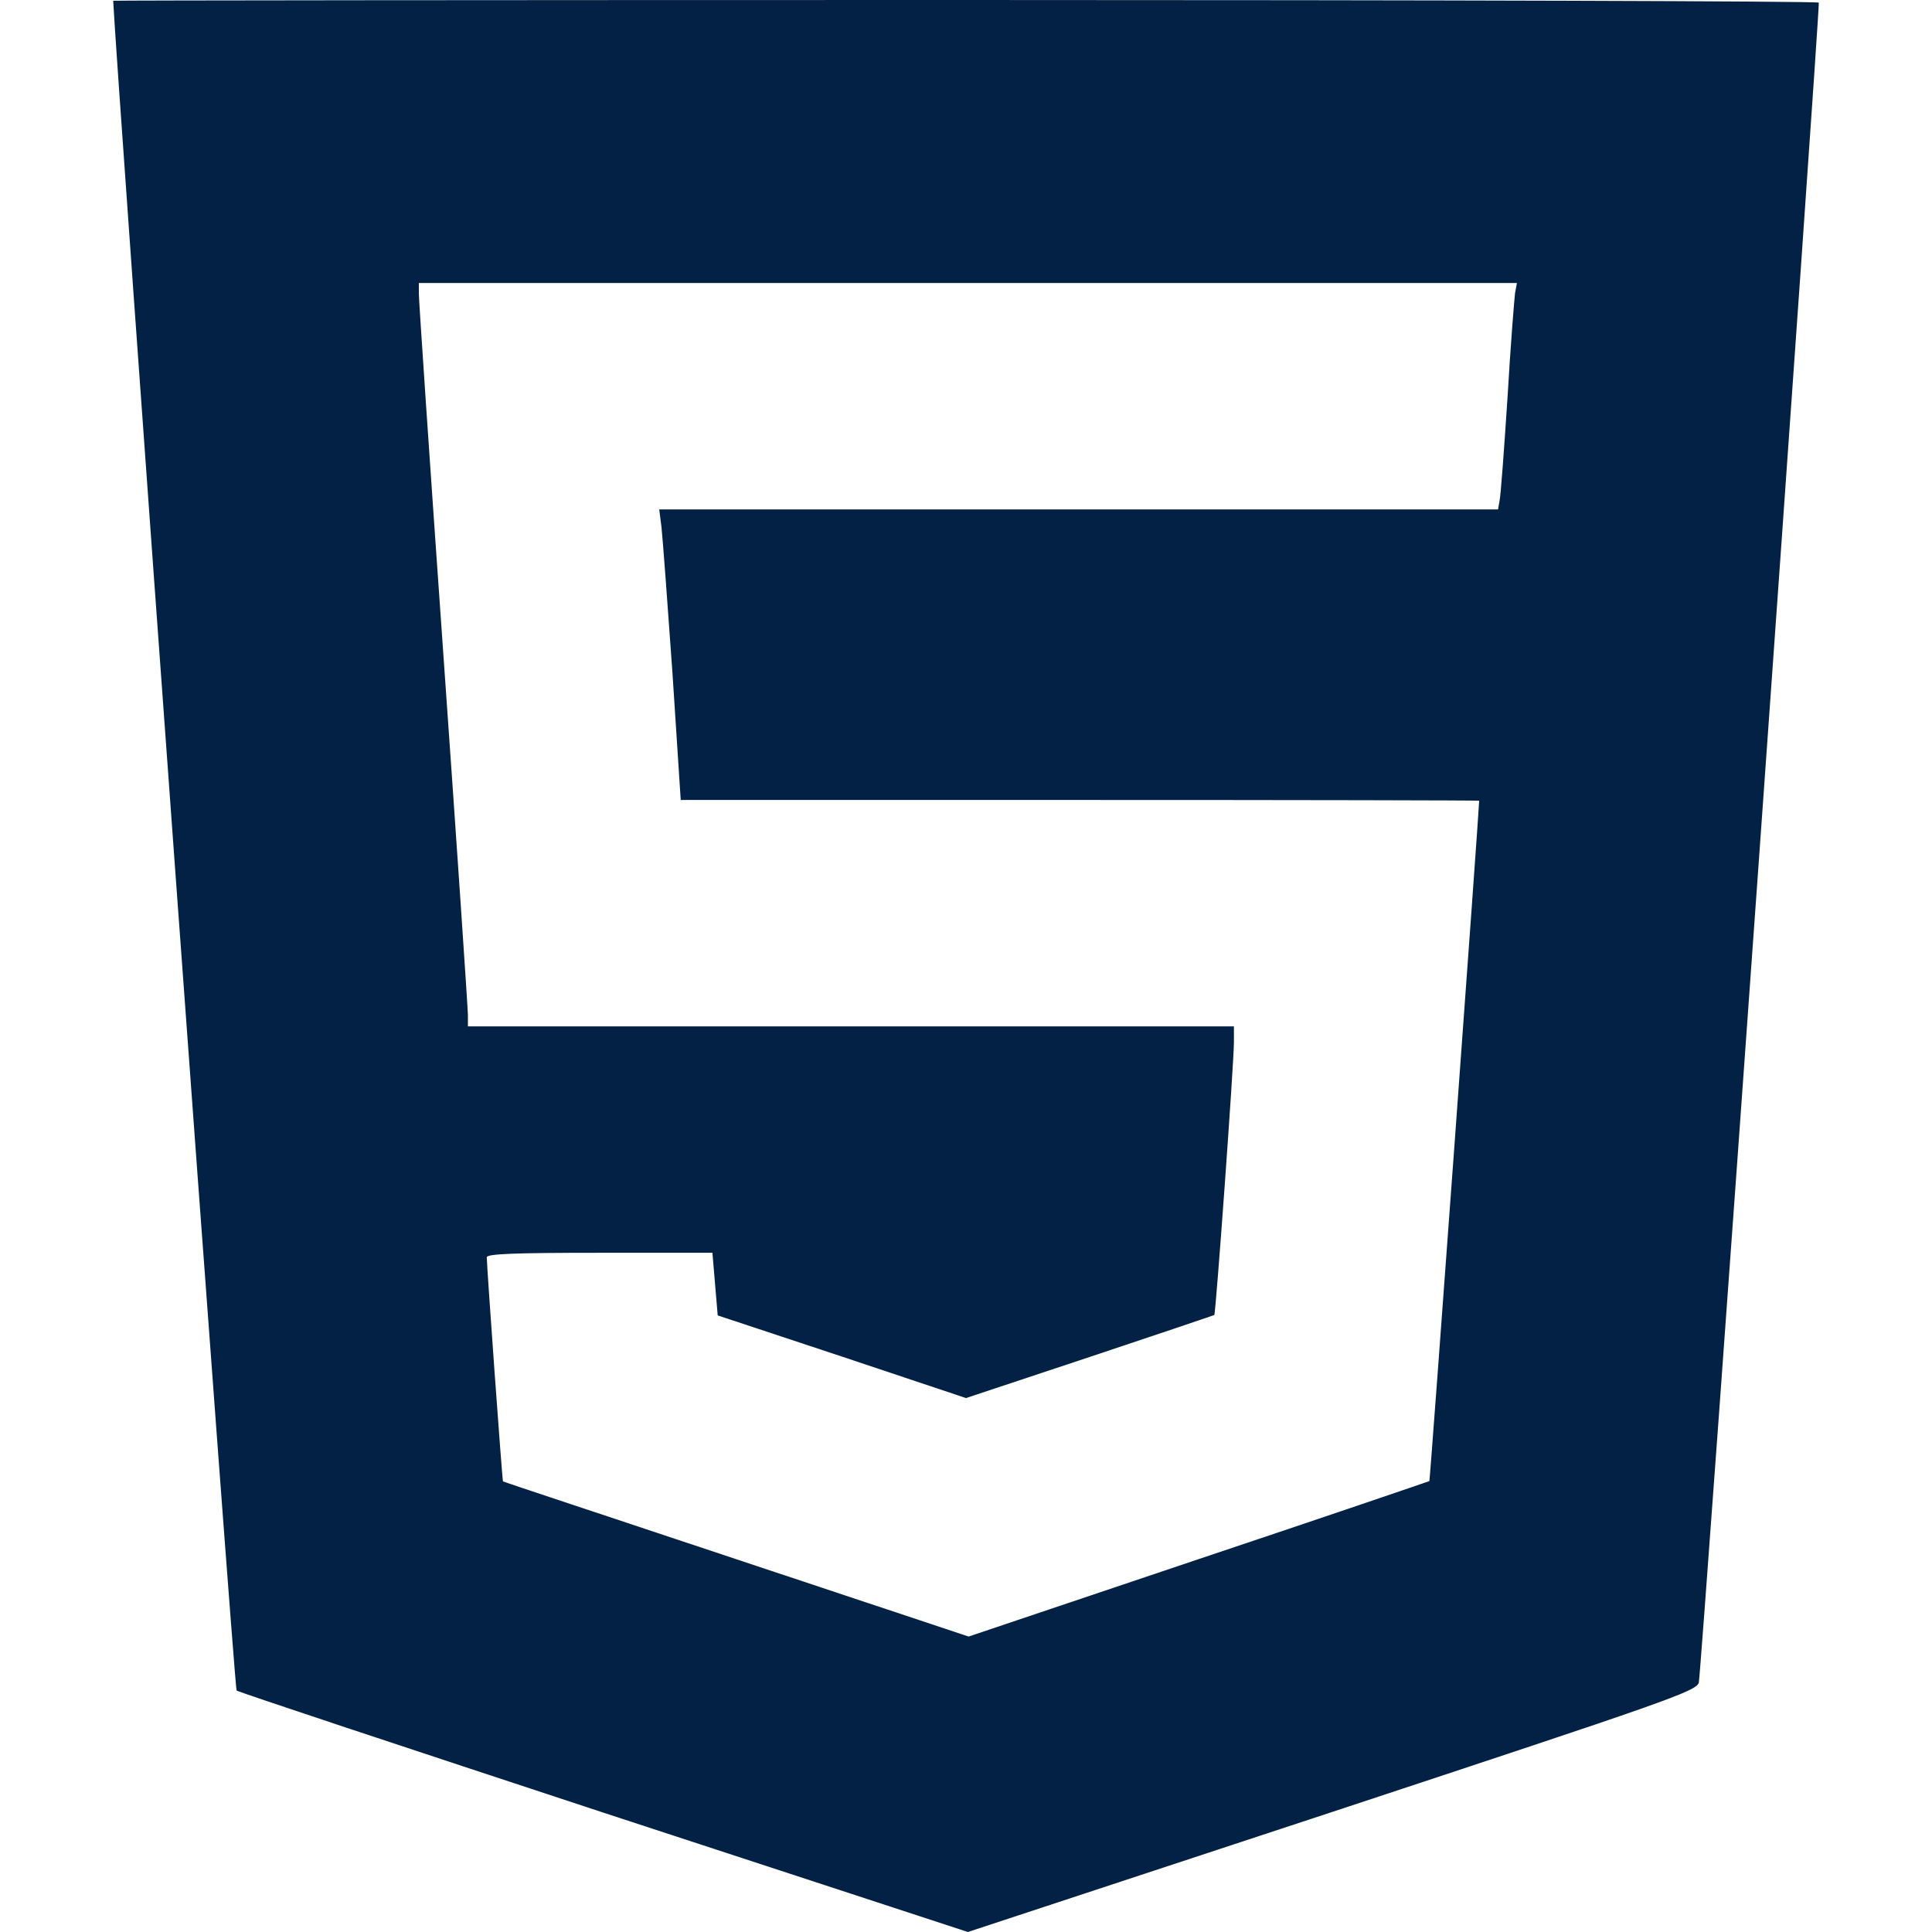 <?xml version="1.0" standalone="no"?>
<!DOCTYPE svg PUBLIC "-//W3C//DTD SVG 20010904//EN"
 "http://www.w3.org/TR/2001/REC-SVG-20010904/DTD/svg10.dtd">
<svg version="1.0" xmlns="http://www.w3.org/2000/svg"
 width="512px" height="512px" viewBox="0 0 512 512"
 preserveAspectRatio="xMidYMid meet">

<g transform="translate(0,512) scale(0.1,-0.1)"
fill="#022144" stroke="none">
<path d="M300 5118 c7 -162 321 -4473 327 -4478 4 -4 442 -149 973 -324 l965
-316 965 318 c887 293 966 320 972 343 6 18 320 4413 318 4452 0 4 -1017 7
-2260 7 -1243 0 -2260 -1 -2260 -2z m3715 -775 c-2 -16 -12 -140 -20 -278 -9
-137 -18 -260 -21 -272 l-4 -23 -1111 0 -1112 0 6 -47 c3 -27 16 -200 29 -385
l22 -338 1058 0 c582 0 1058 -1 1058 -2 -1 -36 -130 -1801 -132 -1803 -2 -1
-277 -95 -612 -207 l-609 -205 -616 205 c-339 113 -617 205 -618 206 -2 1 -43
570 -43 594 0 9 69 12 299 12 l299 0 7 -83 7 -83 329 -109 329 -110 328 109
c180 60 328 110 330 111 4 4 52 667 52 723 l0 42 -1015 0 -1015 0 0 30 c0 16
-29 446 -65 955 -36 509 -65 939 -65 956 l0 29 1455 0 1455 0 -5 -27z"/>
</g>
</svg>
